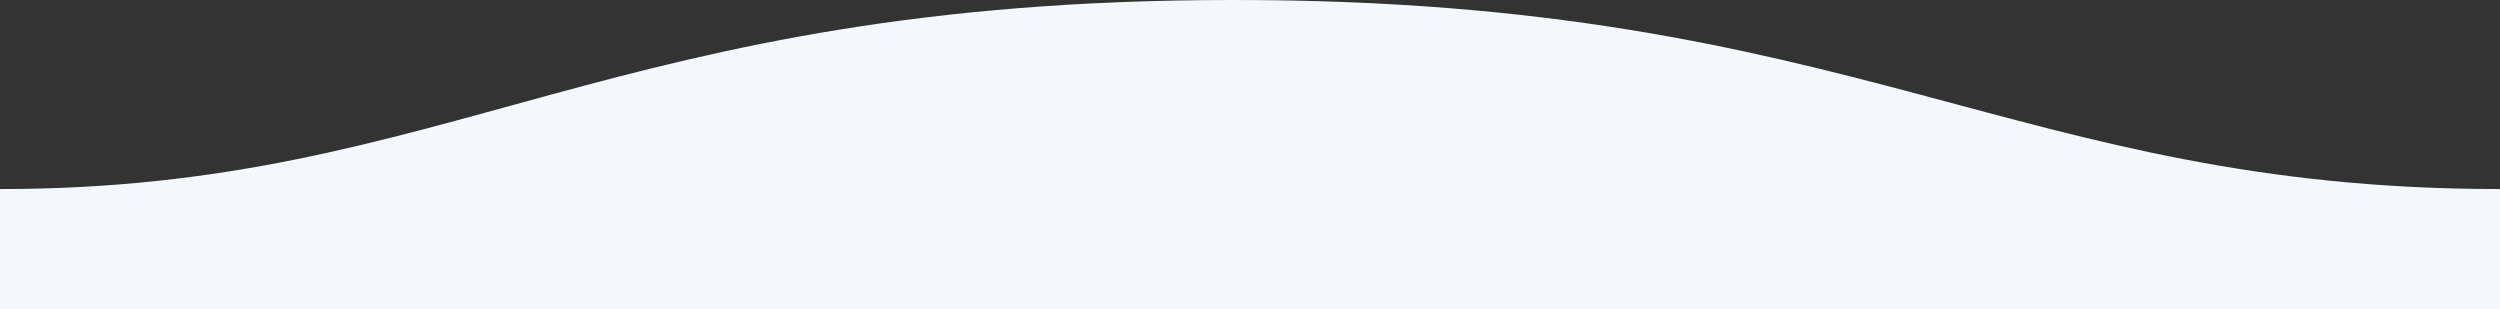 <svg xmlns="http://www.w3.org/2000/svg" width="1600" height="198" viewBox="0 0 1600 198">
  <rect x="0" y="0" width="1600" height="198" fill="#333333" stroke="none"/>
  <path id="wave" d="M0-121C311-121,409.9.25,811,0c400,0,500-121,789-121v-77H0S0-150,0-121Z" transform="translate(1600 0) rotate(180)" fill="#f4f8fc" fill-rule="evenodd"/>
</svg>
